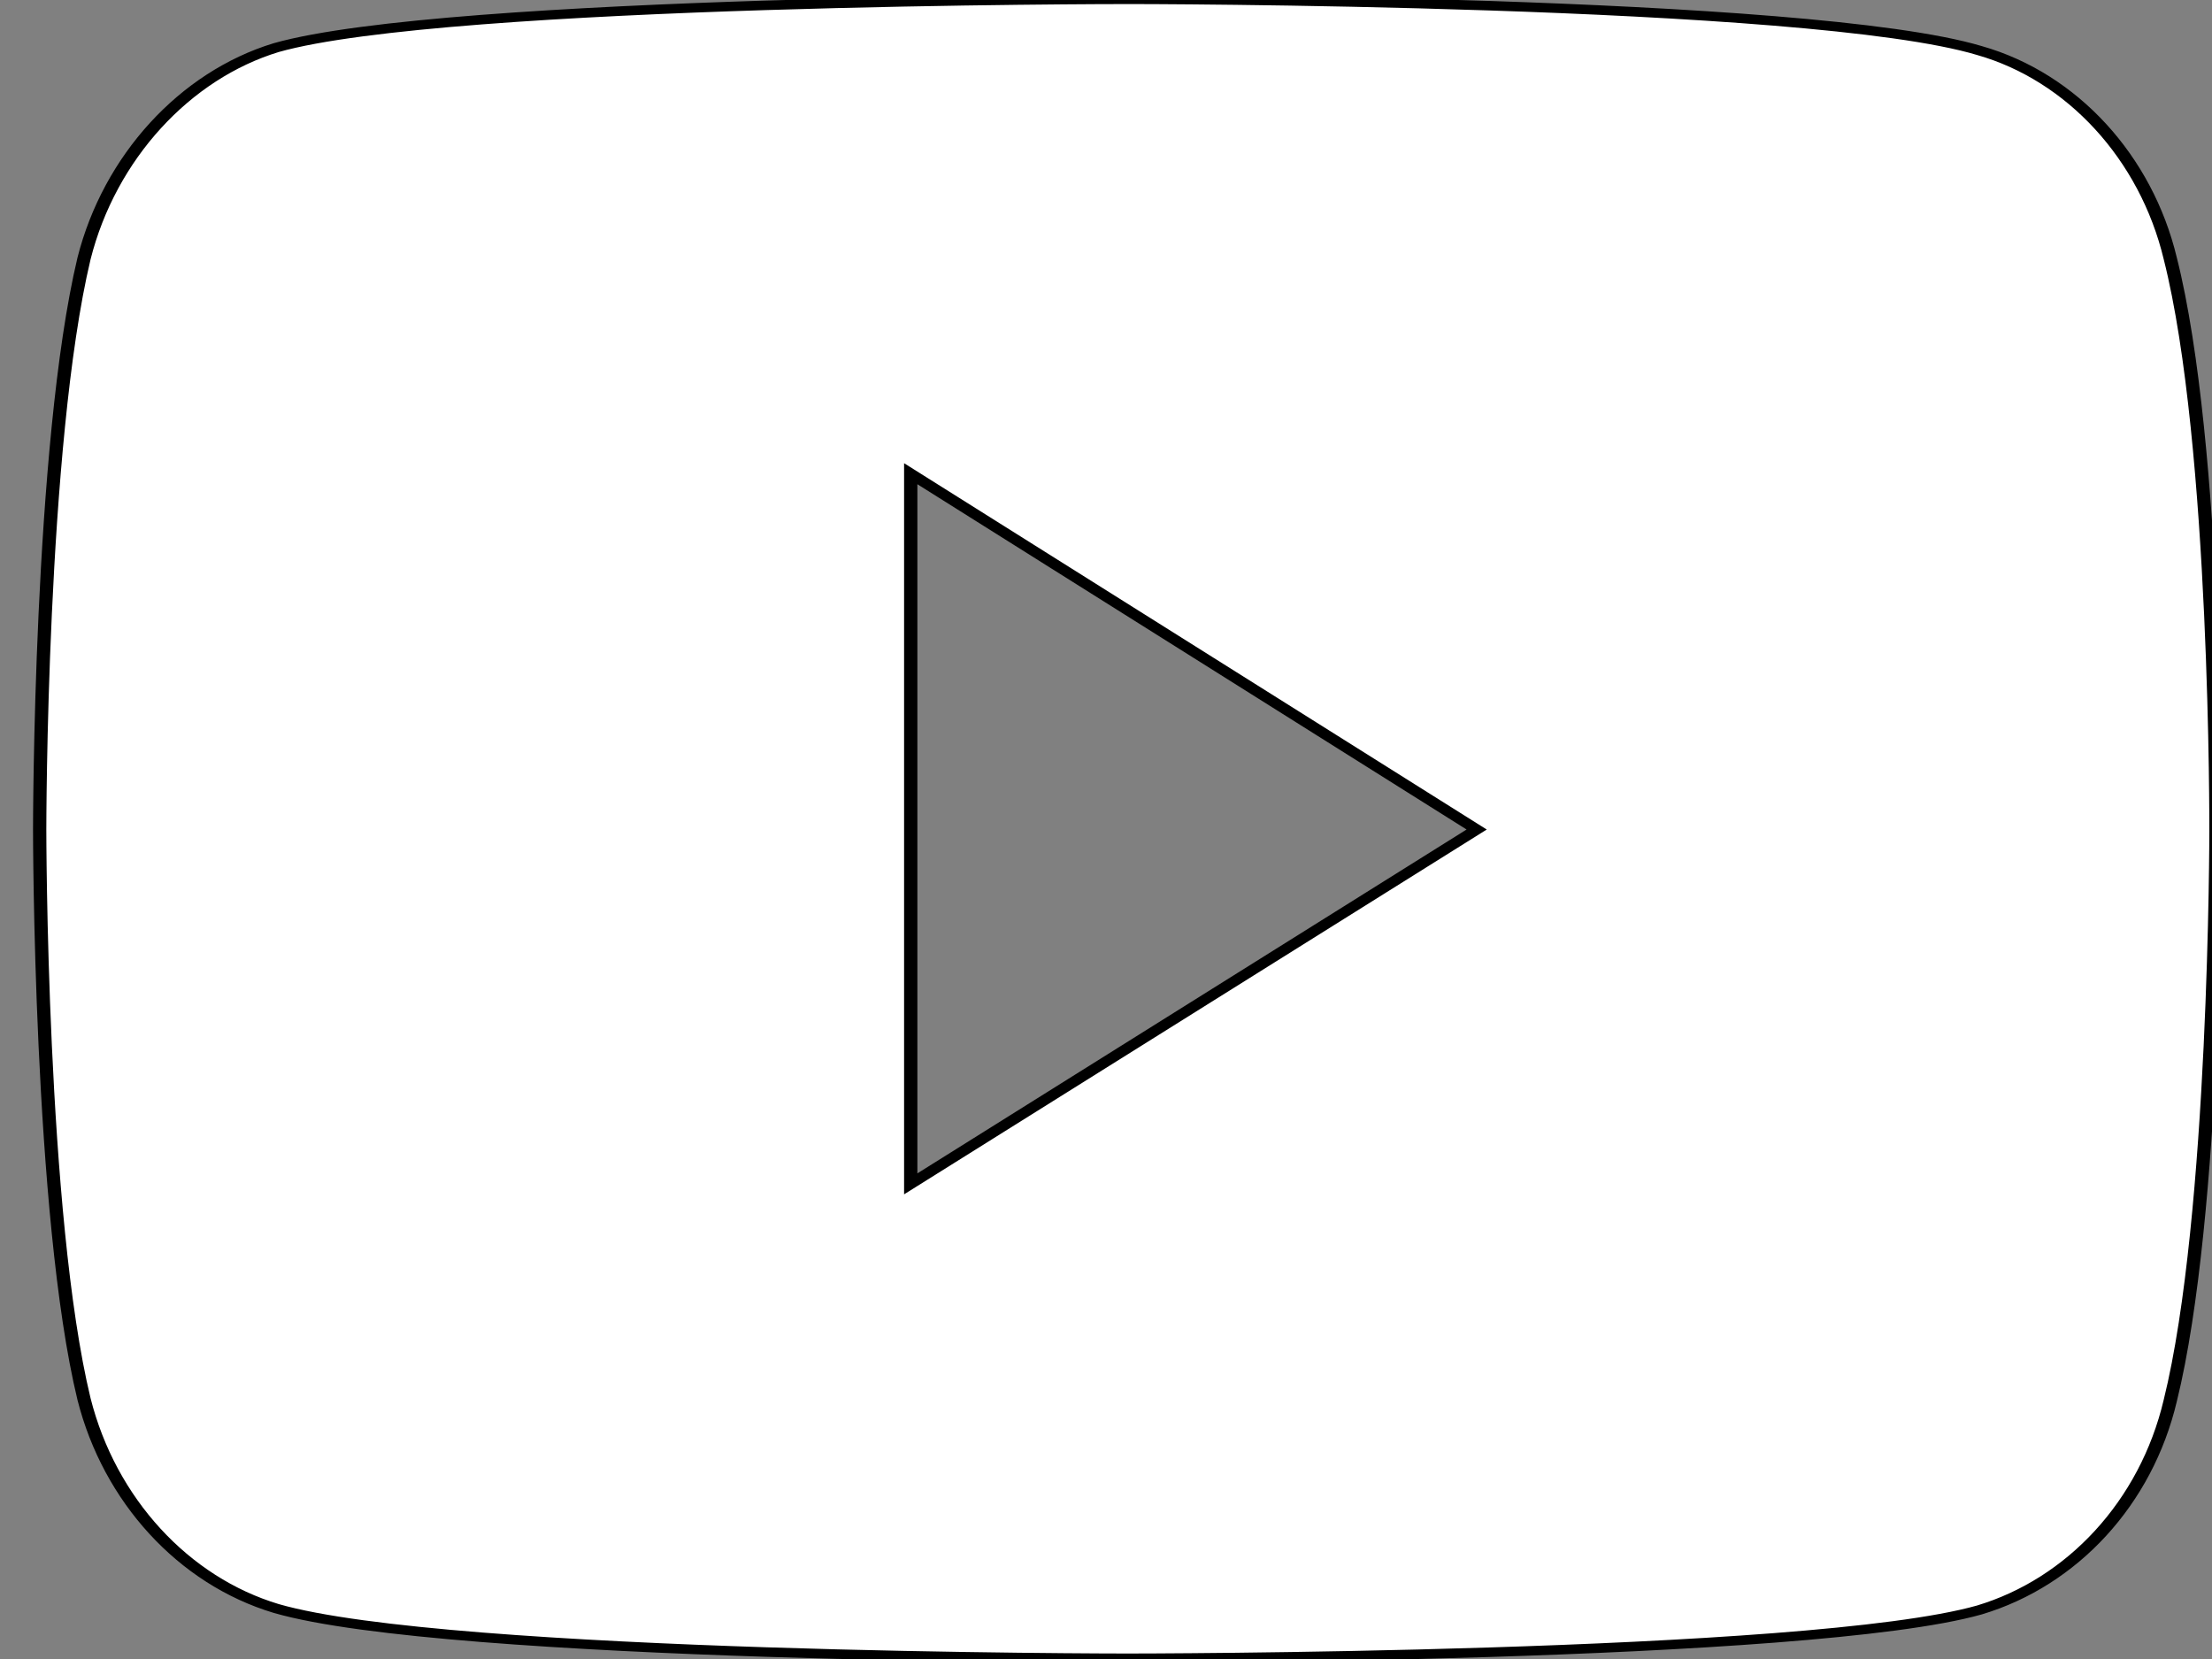 <?xml version="1.0" encoding="UTF-8" standalone="no"?>
<svg
   xmlns:dc="http://purl.org/dc/elements/1.1/"
   xmlns:cc="http://creativecommons.org/ns#"
   xmlns:rdf="http://www.w3.org/1999/02/22-rdf-syntax-ns#"
   xmlns:svg="http://www.w3.org/2000/svg"
   xmlns="http://www.w3.org/2000/svg"
   xmlns:sodipodi="http://sodipodi.sourceforge.net/DTD/sodipodi-0.dtd"
   xmlns:inkscape="http://www.inkscape.org/namespaces/inkscape"
   version="1.1"
   id="Слой_1"
   x="0px"
   y="0px"
   viewBox="0 0 40 30"
   enable-background="new 0 0 400 400"
   xml:space="preserve"
   inkscape:version="1.0 (4035a4fb49, 2020-05-01)"
   sodipodi:docname="youtubeIco.svg"
   width="40"
   height="30"><rect x="0" y="0" width="40" height="30" fill="#808080" stroke="none"/><defs
     id="defs15"><pattern
       y="0"
       x="0"
       height="6"
       width="6"
       patternUnits="userSpaceOnUse"
       id="EMFhbasepattern" /></defs><sodipodi:namedview
     pagecolor="#ffffff"
     bordercolor="#666666"
     borderopacity="1"
     objecttolerance="10"
     gridtolerance="10"
     guidetolerance="10"
     inkscape:pageopacity="0"
     inkscape:pageshadow="2"
     inkscape:window-width="1920"
     inkscape:window-height="1001"
     id="namedview13"
     showgrid="false"
     inkscape:zoom="4.72"
     inkscape:cx="7.8271325"
     inkscape:cy="27.623928"
     inkscape:window-x="-9"
     inkscape:window-y="-9"
     inkscape:window-maximized="1"
     inkscape:current-layer="g4189"
     fit-margin-top="0"
     fit-margin-left="0"
     fit-margin-right="0"
     fit-margin-bottom="0"
     inkscape:document-rotation="0" /><g
     id="g4189"
     transform="matrix(0.093,0,0,0.083,-62.288,2.542)"><g
       transform="matrix(8.13,0,0,6.518,690.696,-828.141)"
       id="g4167"><path
         style="fill:#ffffff;fill-opacity:1;fill-rule:nonzero;stroke:#000000;stroke-width:0.318;stroke-opacity:1"
         d="m 24.383,122.332 c 0,0 -16.268,1e-5 -20.351,1.615 -2.186,0.93 -3.986,3.67 -4.597,7.048 -1.061,6.216 -1.061,19.088 -1.061,19.088 0,0 2.42e-5,12.921 1.061,19.039 0.611,3.377 2.379,6.069 4.597,6.999 4.115,1.664 20.351,1.664 20.351,1.664 0,0 16.3,0 20.383,-1.615 2.218,-0.93 3.986,-3.573 4.565,-6.999 1.093,-6.167 1.093,-19.039 1.093,-19.039 0,0 0.032,-12.921 -1.093,-19.137 -0.579,-3.377 -2.347,-6.069 -4.565,-6.95 -4.083,-1.713 -20.383,-1.713 -20.383,-1.713 z m -5.176,15.858 13.535,11.893 -13.535,11.844 z"
         id="path4156" /></g></g></svg>
